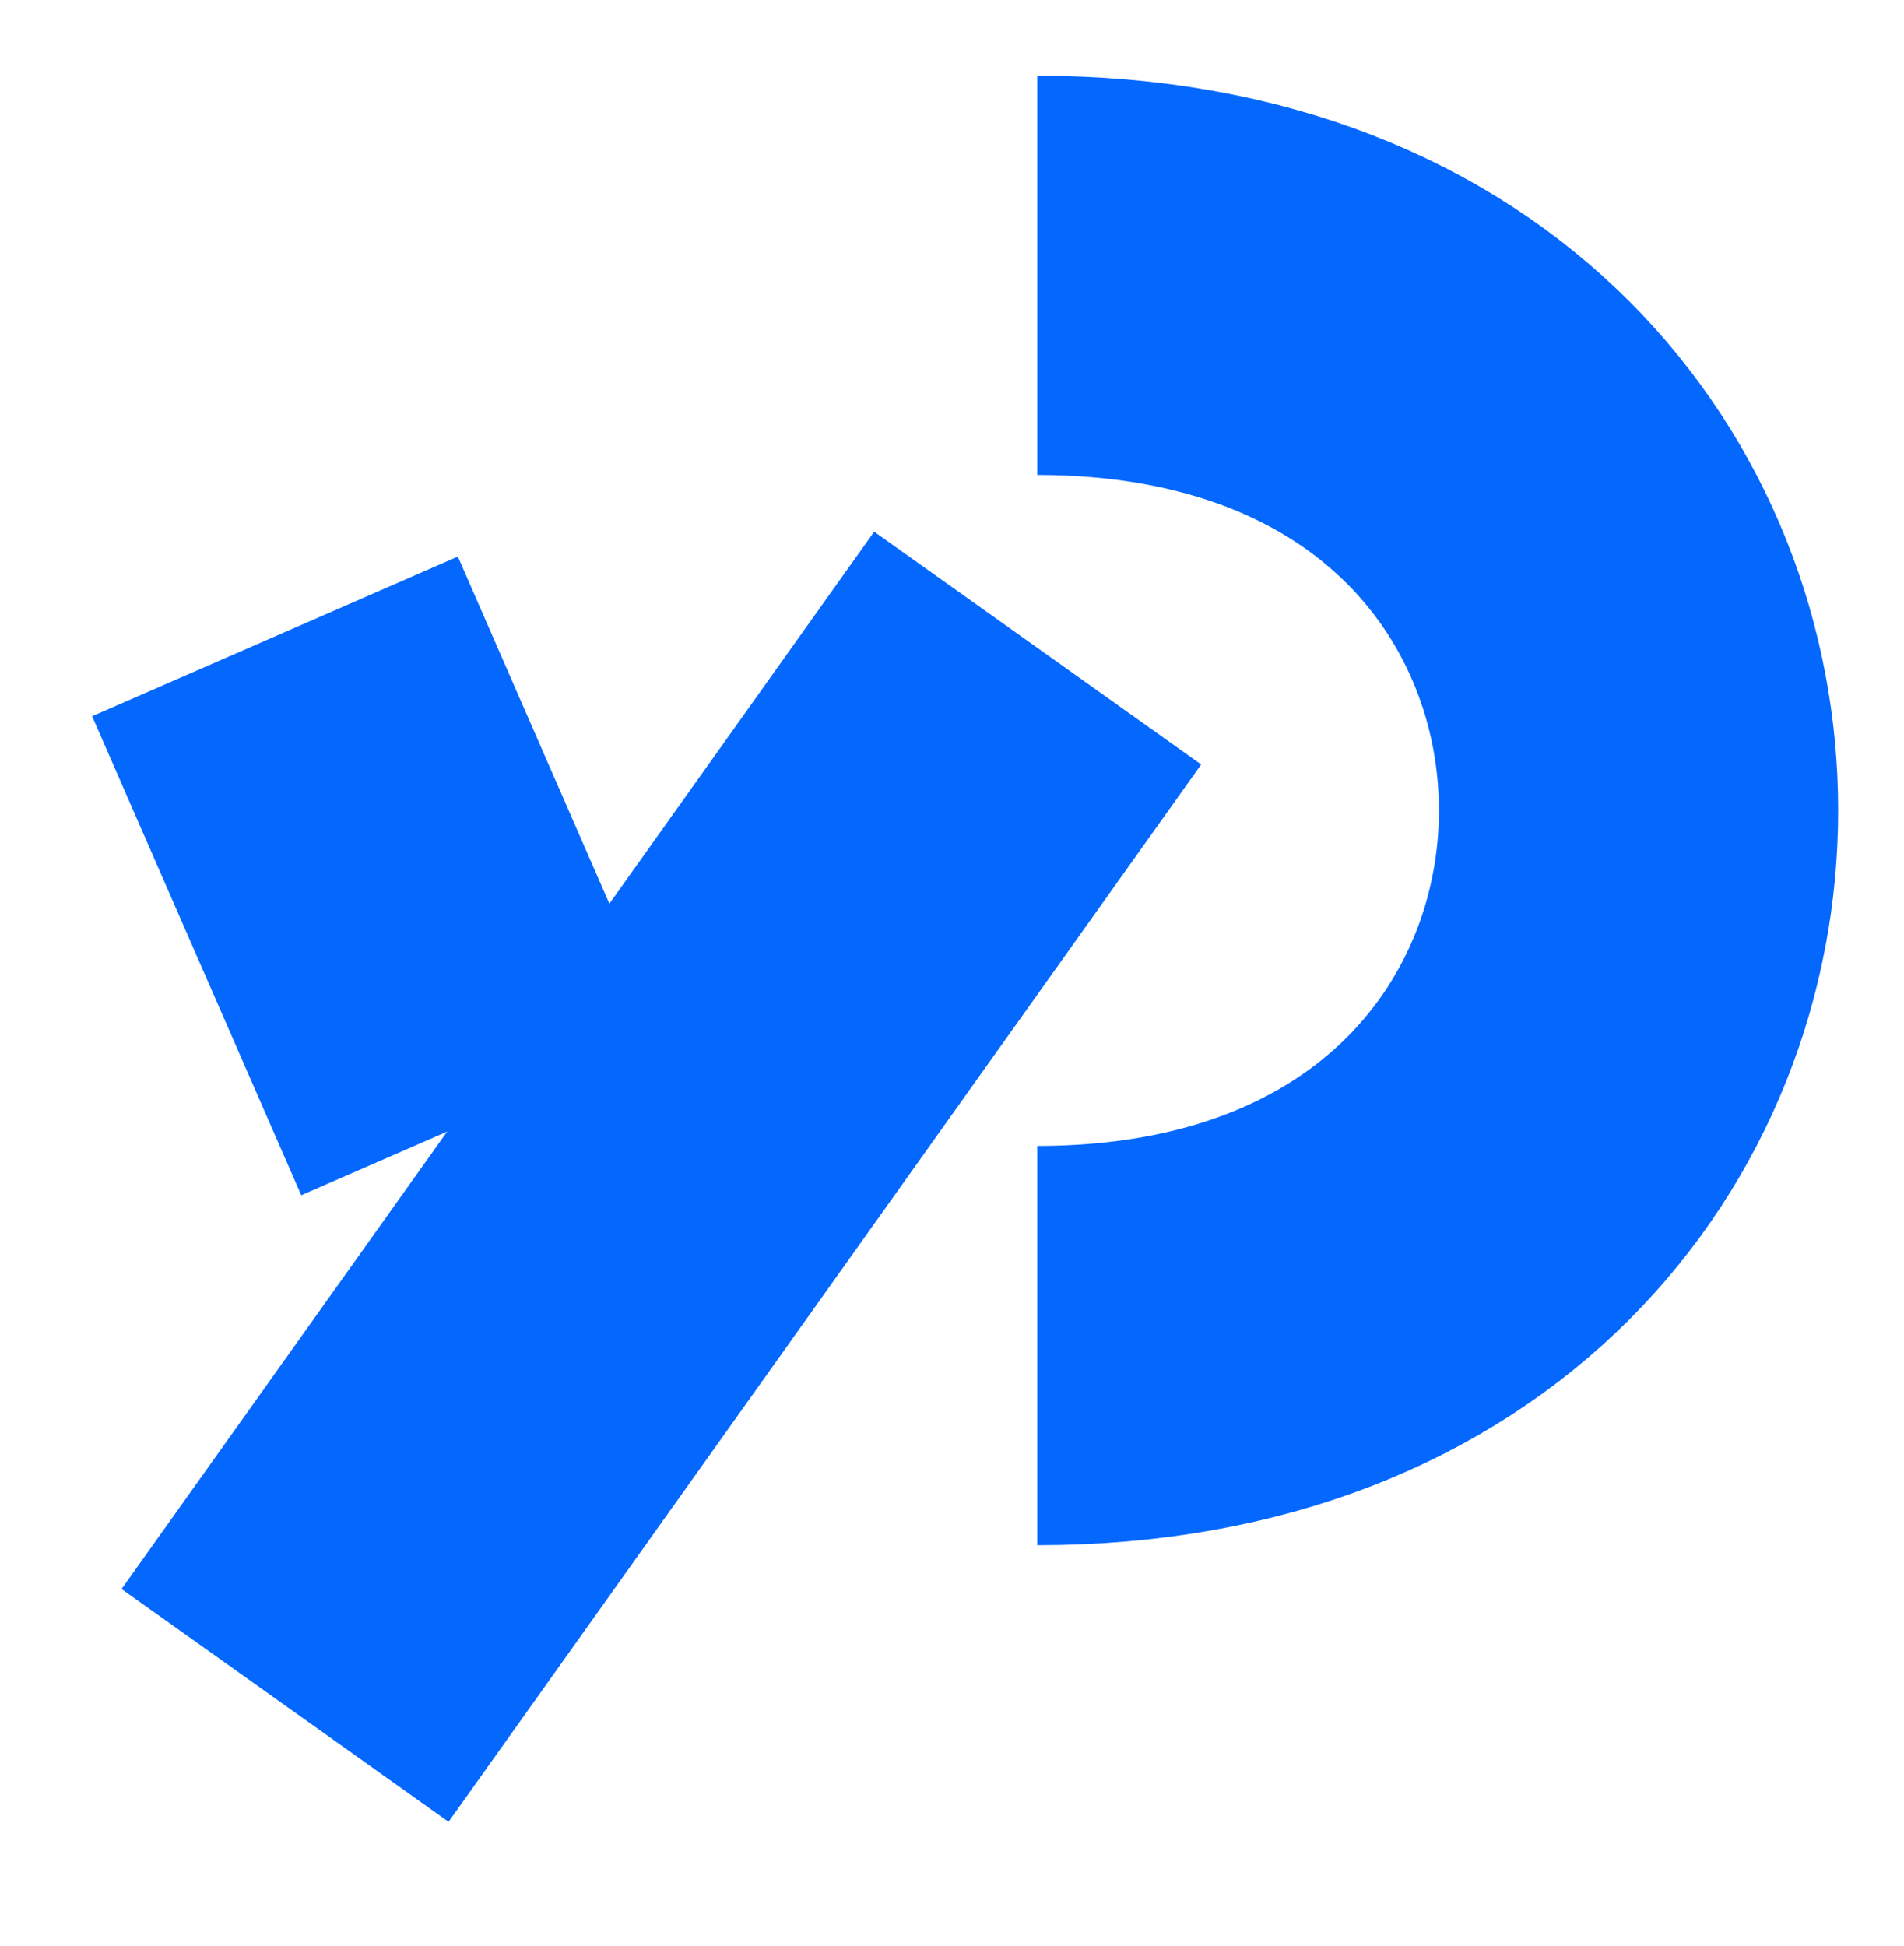 <svg width="181" height="185" viewBox="0 0 181 185" fill="none" xmlns="http://www.w3.org/2000/svg">
	<path d="M98.598 127.908C174.821 127.908 174.821 26.171 98.598 26.171" stroke="#0468FF"
		stroke-width="37.952" />
	<path d="M98.645 61.605L27.099 162.111" stroke="#0468FF" stroke-width="38.159" />
	<path d="M26.141 60.495L46.02 106.031" stroke="#0468FF" stroke-width="37.934" />
</svg>